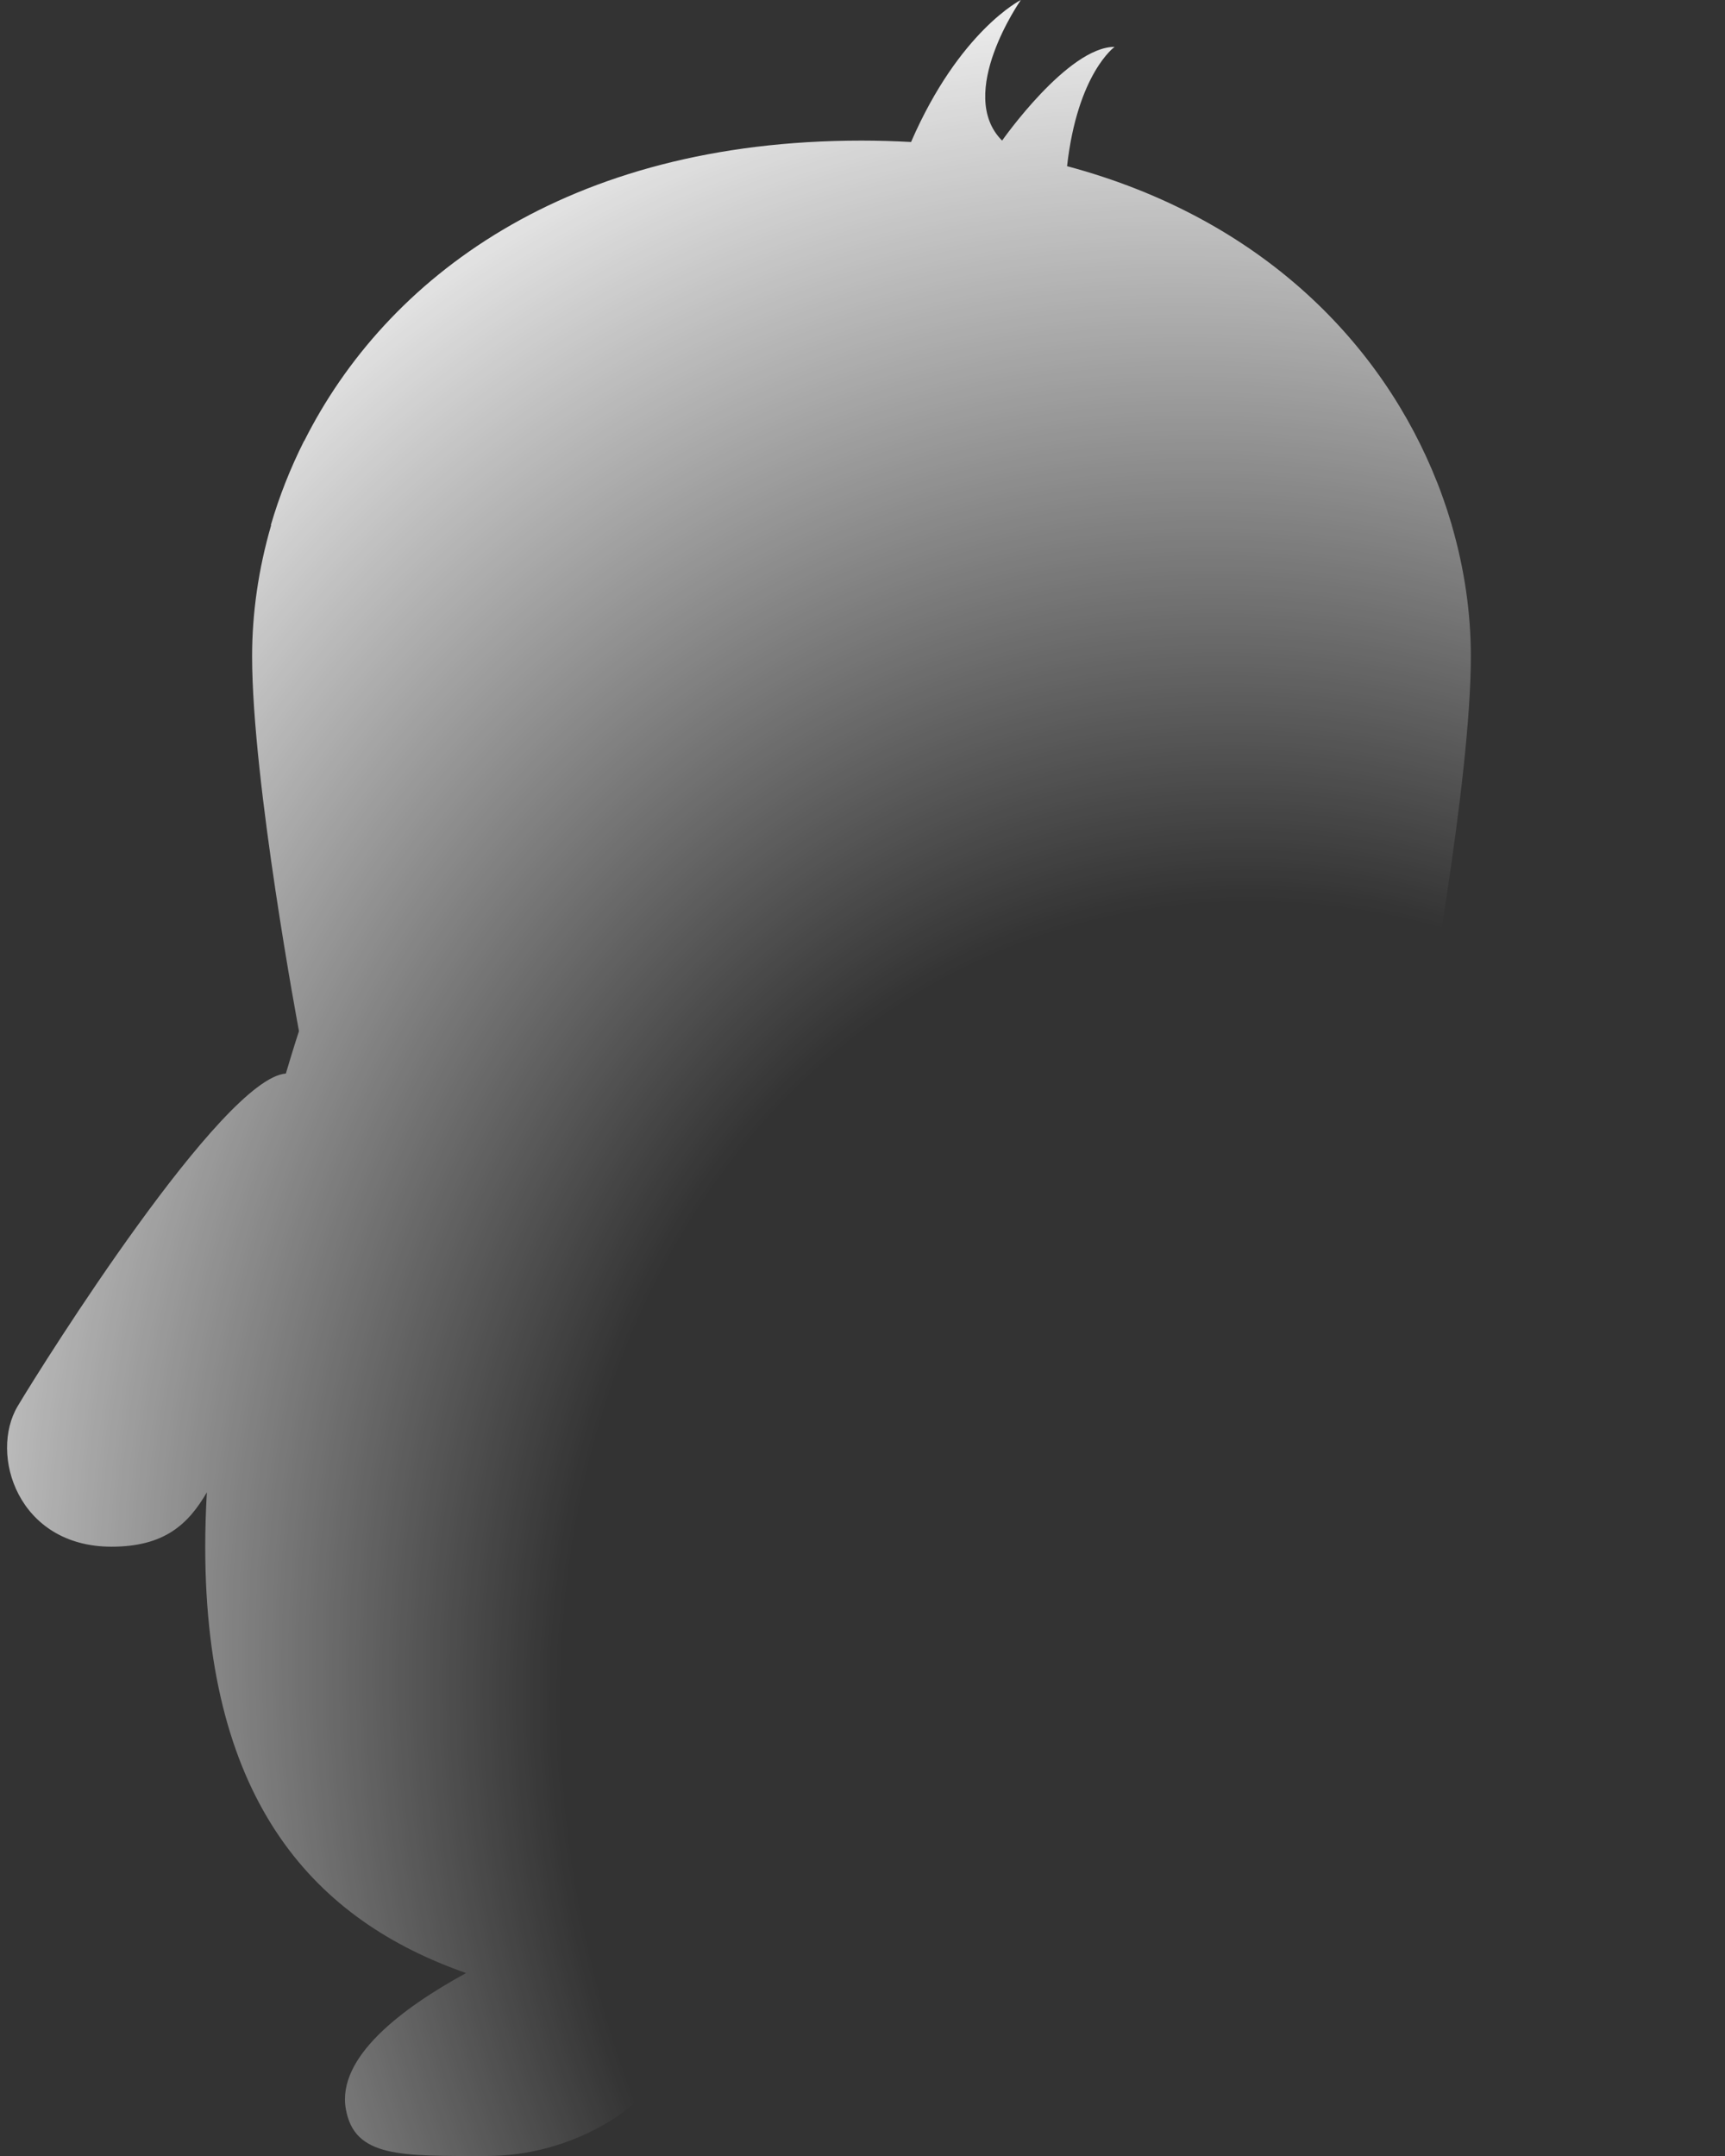 <?xml version="1.0" encoding="UTF-8" standalone="no"?>
<!-- Created with Inkscape (http://www.inkscape.org/) -->

<svg
   xmlns:dc="http://purl.org/dc/elements/1.1/"
   xmlns:cc="http://creativecommons.org/ns#"
   xmlns:rdf="http://www.w3.org/1999/02/22-rdf-syntax-ns#"
   xmlns:svg="http://www.w3.org/2000/svg"
   xmlns="http://www.w3.org/2000/svg"
   xmlns:xlink="http://www.w3.org/1999/xlink"
   xmlns:sodipodi="http://sodipodi.sourceforge.net/DTD/sodipodi-0.dtd"
   xmlns:inkscape="http://www.inkscape.org/namespaces/inkscape"
   width="736"
   height="920.003"
   id="svg2"
   version="1.1"
   inkscape:version="0.48.2 r9819"
   sodipodi:docname="penguin.svg">
  <rect width="100%" height="100%" fill="#333333" stroke="none"/>
  <defs
     id="defs4">
    <linearGradient
       id="linearGradient3951">
      <stop
         id="stop3953"
         offset="0"
         style="stop-color:#ffffff;stop-opacity:0;" />
      <stop
         style="stop-color:#ffffff;stop-opacity:0;"
         offset="0.483"
         id="stop3957" />
      <stop
         id="stop3955"
         offset="1"
         style="stop-color:#ffffff;stop-opacity:1;" />
    </linearGradient>
    <linearGradient
       id="linearGradient3943">
      <stop
         style="stop-color:#ffffff;stop-opacity:1;"
         offset="0"
         id="stop3945" />
      <stop
         style="stop-color:#ffffff;stop-opacity:0;"
         offset="1"
         id="stop3947" />
    </linearGradient>
    <radialGradient
       inkscape:collect="always"
       xlink:href="#linearGradient3951"
       id="radialGradient3949"
       cx="580"
       cy="713.396"
       fx="580"
       fy="713.396"
       r="364.254"
       gradientTransform="matrix(-0.824,-2.141,1.749,-0.673,-190.163,2634.286)"
       gradientUnits="userSpaceOnUse" />
  </defs>
  <sodipodi:namedview
     id="base"
     pagecolor="#ffffff"
     bordercolor="#666666"
     borderopacity="1.0"
     inkscape:pageopacity="0.0"
     inkscape:pageshadow="2"
     inkscape:zoom="0.22627417"
     inkscape:cx="-77.566948"
     inkscape:cy="598.36542"
     inkscape:document-units="px"
     inkscape:current-layer="layer1"
     showgrid="true"
     inkscape:window-width="1440"
     inkscape:window-height="774"
     inkscape:window-x="0"
     inkscape:window-y="0"
     inkscape:window-maximized="1"
     fit-margin-top="0"
     fit-margin-left="0"
     fit-margin-right="0"
     fit-margin-bottom="0">
    <inkscape:grid
       type="xygrid"
       id="grid2985"
       empspacing="10"
       visible="true"
       enabled="true"
       snapvisiblegridlinesonly="true"
       originx="0px"
       dotted="false"
       color="#00aeff"
       opacity="0.125"
       spacingx="20px"
       spacingy="20px" />
  </sodipodi:namedview>
  <g
     inkscape:label="Layer 1"
     inkscape:groupmode="layer"
     id="layer1"
     transform="translate(-2.8968665e-8,-132.359)">
    <path
       style="fill:url(#radialGradient3949);fill-opacity:1;stroke:none"
       d="m 435.562,132.359 c 0,0 -26.245,13.127 -46.844,60.594 -6.901,-0.377 -13.935,-0.594 -21.156,-0.594 -125.901,0 -202.882,58.711 -237.781,128.219 -0.02,-0.013 -0.043,-0.018 -0.062,-0.031 -5.893,11.731 -10.628,23.758 -14.156,35.875 0.047,0.023 0.078,0.039 0.125,0.062 -5.447,18.725 -8.125,37.632 -8.125,55.875 0,53.748 20,160 20,160 0,0 -2.241,6.757 -5.594,18.094 -27.148,2.159 -103.059,122.894 -114.406,141.906 -12.266,20.552 0,60 40,60 22.553,0 32.712,-9.502 40.688,-23.188 -0.431,7.805 -0.688,15.553 -0.688,23.188 0,110.262 47.834,159.739 111.312,181.938 -27.339,14.93 -55.259,35.932 -51.312,58.062 3.702,20.754 23.497,20 60,20 36.503,0 60,-20 60,-20 l 50.562,-40.437 c 16.788,0.447 33.412,0.438 49.438,0.438 16.027,0 32.648,0.01 49.438,-0.438 l 50.562,40.437 c 0,0 23.497,20 60,20 36.503,0 56.298,0.754 60,-20 3.947,-22.131 -24.003,-43.132 -51.344,-58.062 63.478,-22.198 111.344,-71.676 111.344,-181.938 0,-7.299 -0.261,-14.699 -0.656,-22.156 7.887,13.121 18.089,22.156 40.062,22.156 40,0 52.266,-39.448 40,-60 C 715.707,713.489 640.821,594.409 613.157,590.515 c -3.363,-11.374 -5.594,-18.156 -5.594,-18.156 0,0 20,-106.252 20,-160 0,-18.263 -2.698,-37.193 -8.156,-55.938 0.01,-0.005 0.022,0.005 0.031,0 -0.146,-0.502 -0.319,-0.999 -0.469,-1.5 -0.302,-1.009 -0.619,-2.024 -0.938,-3.031 -0.188,-0.593 -0.369,-1.189 -0.562,-1.781 -0.102,-0.313 -0.209,-0.625 -0.312,-0.938 -0.425,-1.28 -0.861,-2.567 -1.312,-3.844 -0.824,-2.339 -1.681,-4.674 -2.594,-7 0,-0.013 -0.026,-0.019 -0.031,-0.031 -23.03,-58.642 -74.397,-112.649 -157.938,-135.031 4.458,-39.597 20.281,-50.906 20.281,-50.906 -20,0 -48,40 -48,40 -20,-20 8,-60 8,-60 z"
       id="path3894"
       inkscape:connector-curvature="0" />
  </g>
</svg>
